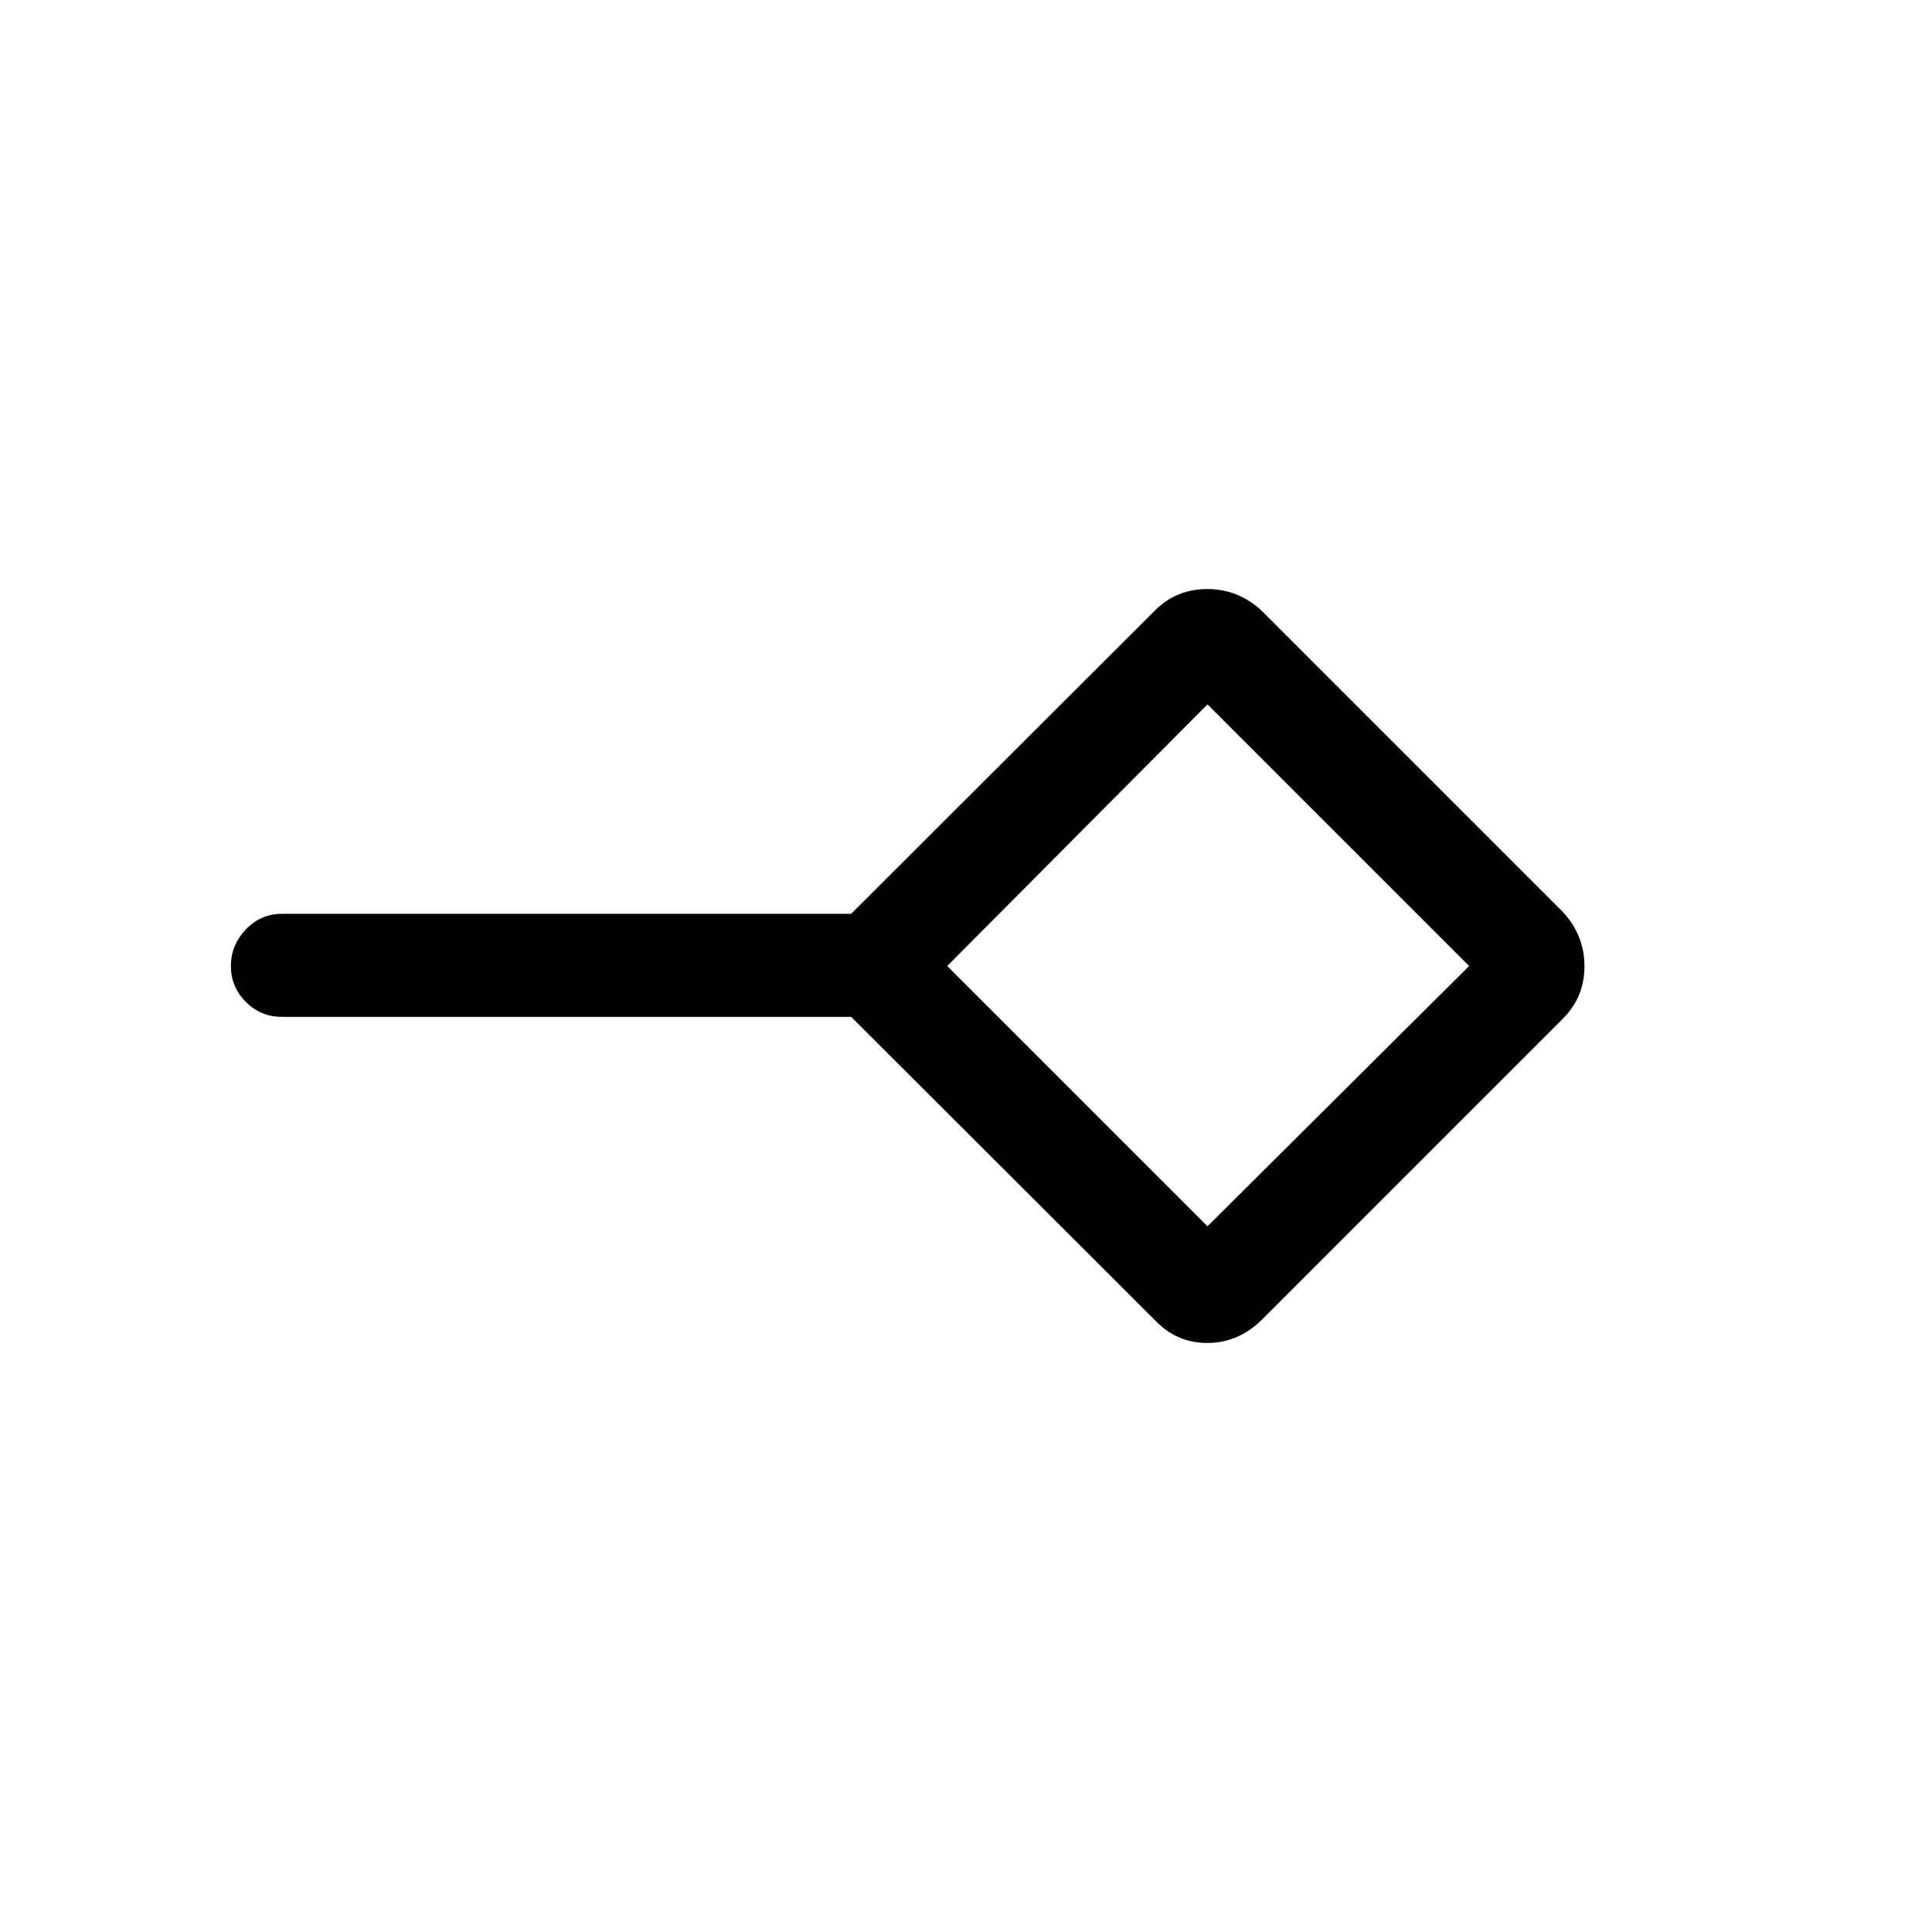 <svg xmlns="http://www.w3.org/2000/svg" height="40" viewBox="0 -960 960 960" width="40"><path d="M600-350.67 730-480 600-610 470.67-480 600-350.67Zm-26.18 46.59-150.9-150.66H140q-10.43 0-17.84-7.42-7.42-7.41-7.42-17.83 0-10.42 7.42-18.18 7.41-7.75 17.84-7.75h282.92l150.9-150.67q10.72-10.72 26.06-10.72 15.34 0 26.97 10.72l149.74 149.74q10.72 11.63 10.72 26.97 0 15.34-10.72 26.06L626.85-304.08q-11.63 11.39-26.97 11.39-15.34 0-26.06-11.39ZM600-480Z"/></svg>